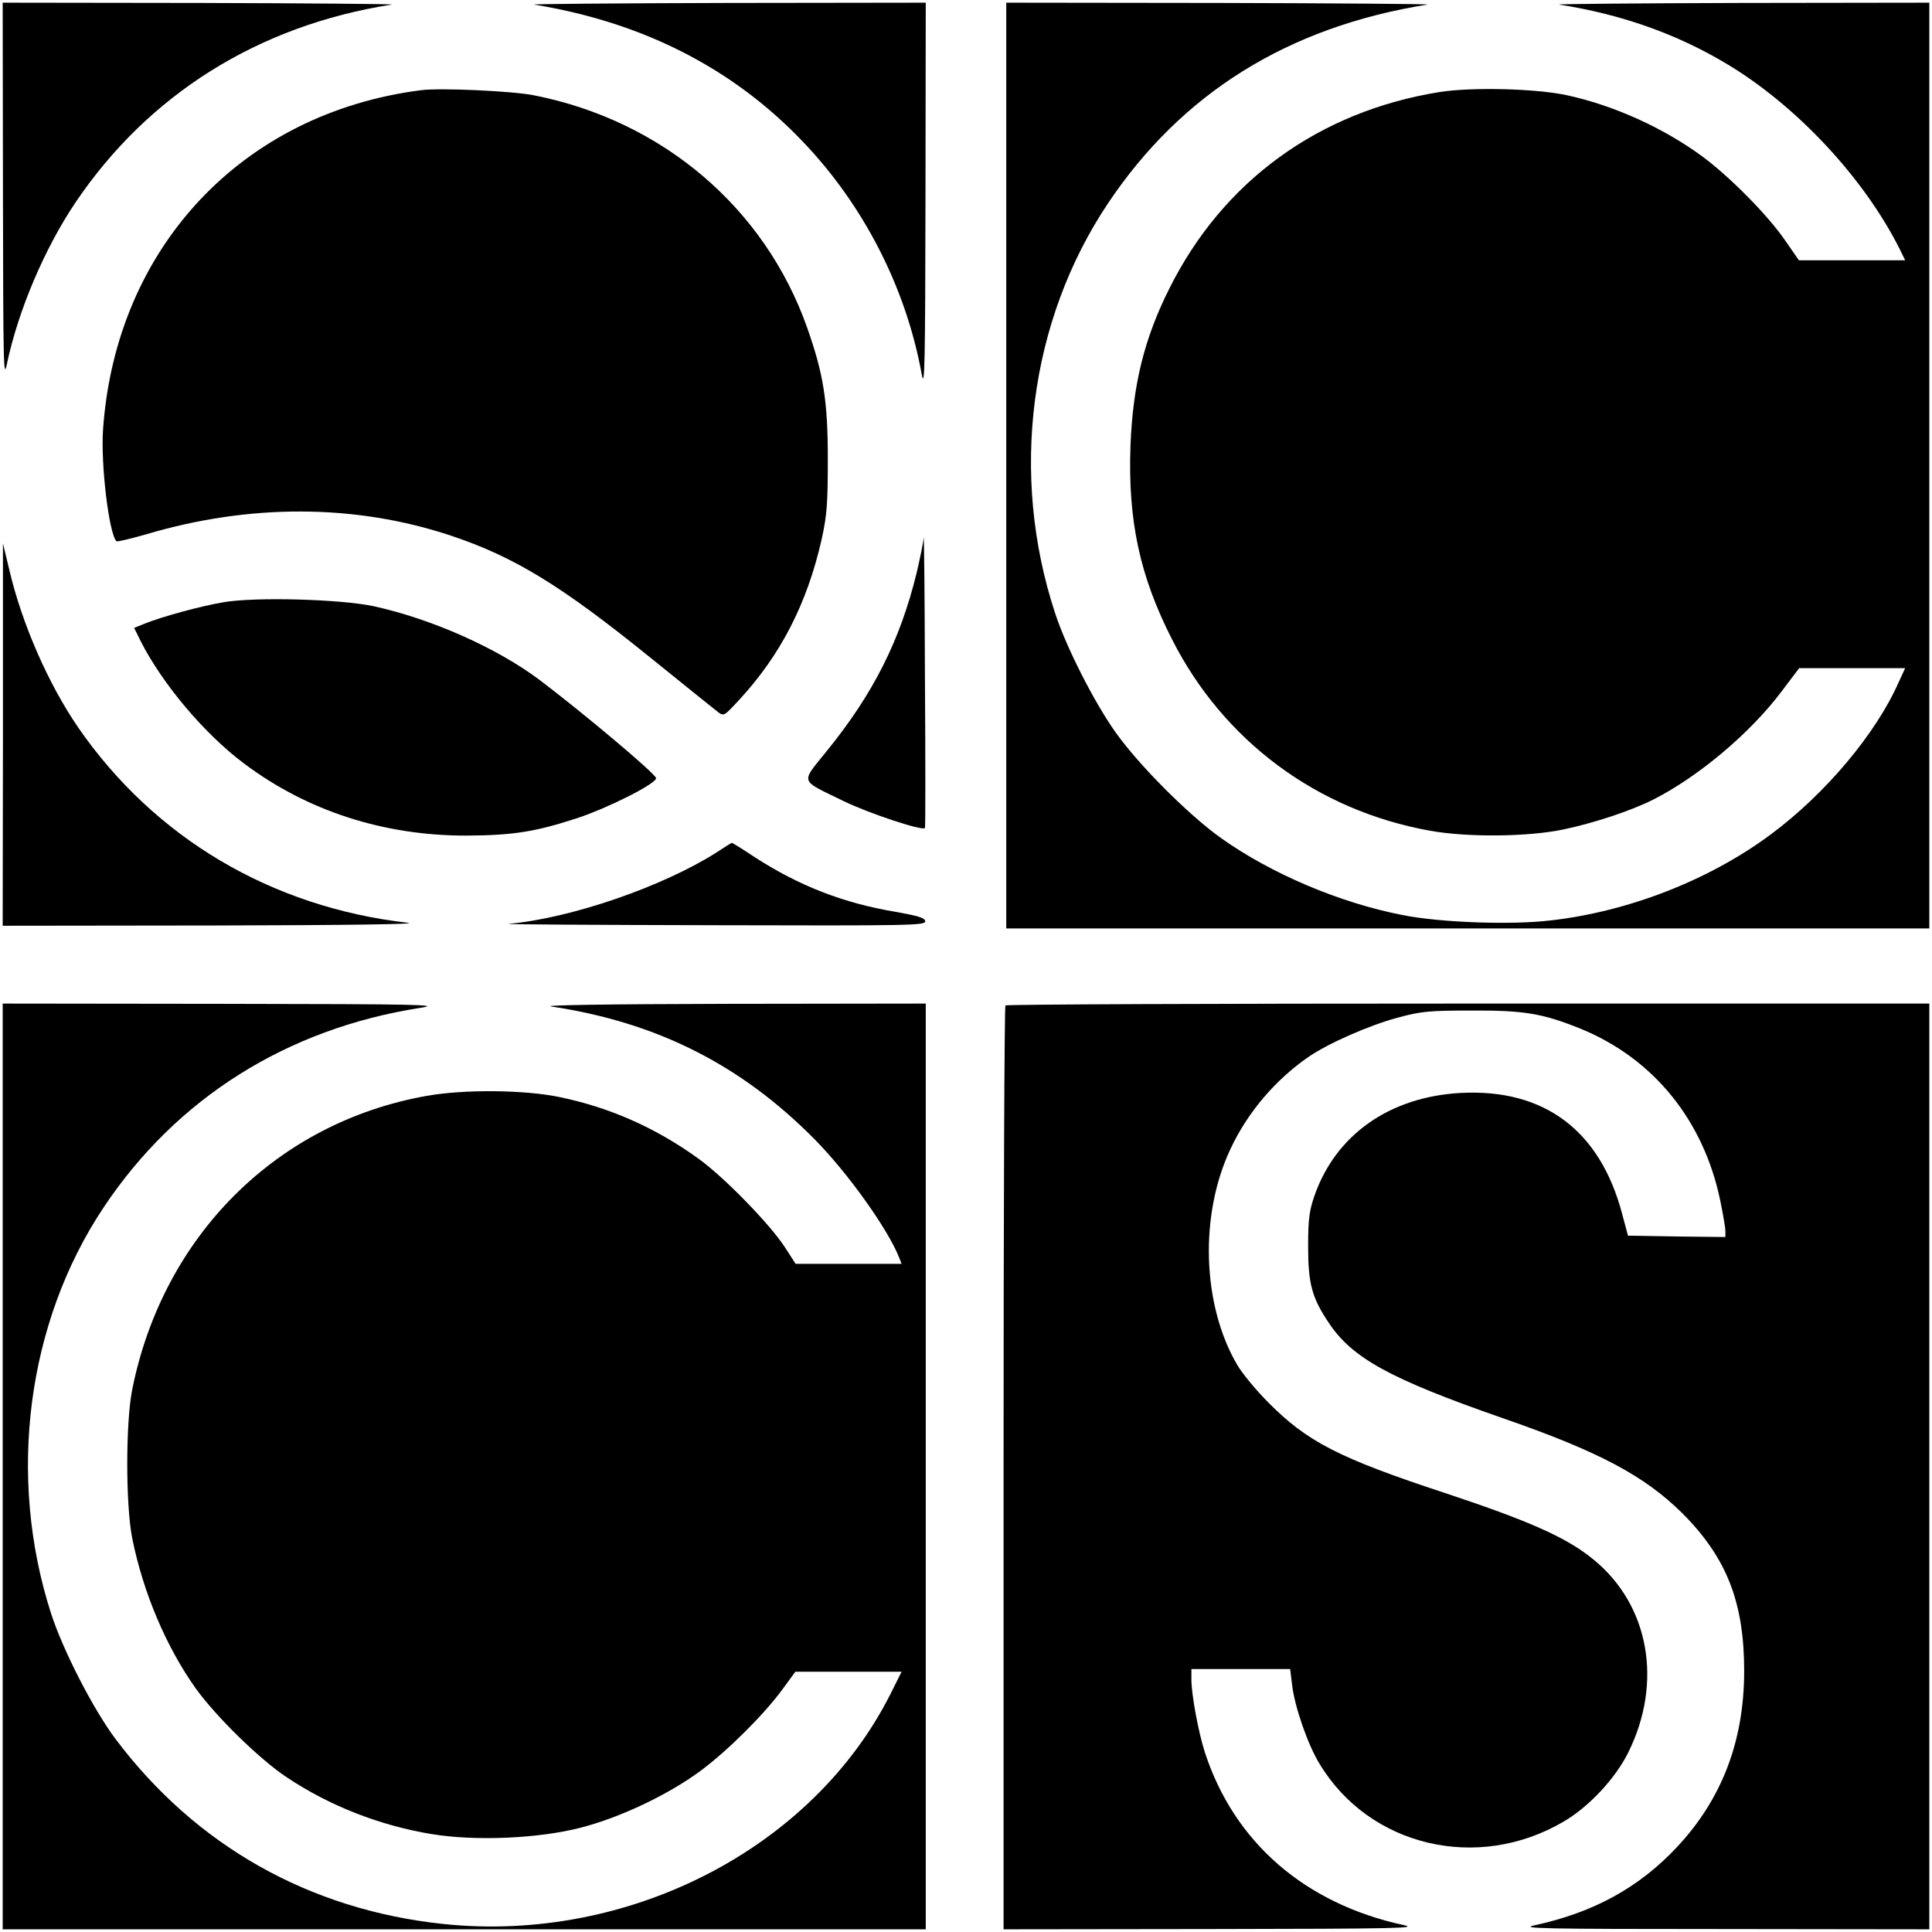 <?xml version="1.0" standalone="no"?>
<!DOCTYPE svg PUBLIC "-//W3C//DTD SVG 20010904//EN"
 "http://www.w3.org/TR/2001/REC-SVG-20010904/DTD/svg10.dtd">
<svg version="1.0" xmlns="http://www.w3.org/2000/svg"
 width="720pt" height="720pt" viewBox="0 0 720 720"
 preserveAspectRatio="xMidYMid meet">
<g transform="translate(0,720) scale(0.1,-0.1)"
fill="#000000" stroke="none">
<path d="M11 6483 c1 -651 2 -702 15 -638 42 198 140 429 255 600 272 403 681
660 1179 738 14 2 -307 5 -712 6 l-738 1 1 -707z"/>
<path d="M1990 7183 c405 -66 741 -237 1002 -511 228 -238 385 -547 443 -867
11 -60 13 34 14 658 l1 727 -742 -1 c-409 -1 -732 -4 -718 -6z"/>
<path d="M3750 5465 l0 -1725 1720 0 1720 0 0 1725 0 1725 -702 -1 c-387 -1
-692 -4 -678 -6 231 -36 438 -109 625 -221 259 -155 510 -423 644 -689 l21
-43 -198 0 -198 0 -50 72 c-63 93 -207 239 -310 315 -144 106 -329 190 -504
228 -115 25 -354 31 -475 12 -449 -72 -807 -331 -1007 -732 -94 -187 -136
-359 -145 -585 -10 -279 34 -486 155 -723 192 -379 542 -638 962 -713 139 -25
365 -23 497 5 114 24 250 69 334 111 169 86 361 247 479 404 l65 86 197 0 198
0 -24 -52 c-85 -193 -274 -417 -476 -567 -228 -170 -530 -288 -820 -321 -148
-18 -415 -8 -554 20 -235 46 -489 154 -676 287 -122 87 -306 272 -392 393 -80
112 -185 319 -226 445 -170 516 -96 1089 197 1527 275 411 671 658 1191 741
14 2 -334 5 -772 6 l-798 1 0 -1725z"/>
<path d="M1570 6864 c-668 -85 -1139 -587 -1186 -1265 -9 -129 22 -388 50
-416 2 -3 51 9 108 25 389 116 783 114 1138 -4 236 -79 409 -184 744 -455 125
-101 238 -192 251 -202 23 -17 23 -16 78 43 156 168 255 361 309 600 20 91 23
132 23 300 0 216 -16 316 -77 489 -158 447 -540 772 -1019 866 -81 16 -347 28
-419 19z"/>
<path d="M3442 5195 c-1 -16 -13 -75 -26 -130 -61 -250 -161 -450 -335 -664
-98 -122 -104 -105 64 -187 93 -45 291 -111 302 -100 2 1 2 252 0 557 -1 305
-3 541 -5 524z"/>
<path d="M11 4463 l-1 -713 793 1 c497 1 764 5 717 10 -508 58 -944 316 -1228
727 -112 163 -210 387 -257 587 l-24 100 0 -712z"/>
<path d="M835 4956 c-85 -14 -235 -55 -298 -81 l-37 -15 24 -49 c82 -161 238
-346 385 -456 235 -177 522 -270 831 -269 172 1 255 14 411 65 115 38 294 128
294 149 0 15 -269 241 -434 366 -160 120 -404 228 -619 275 -124 26 -436 35
-557 15z"/>
<path d="M2670 4023 c-202 -128 -542 -245 -775 -266 -22 -2 319 -4 758 -5 740
-2 798 -1 795 15 -2 13 -28 20 -111 35 -193 32 -360 97 -525 204 -45 30 -84
54 -85 53 -1 0 -27 -16 -57 -36z"/>
<path d="M10 1735 l0 -1725 1720 0 1720 0 0 1725 0 1725 -727 -1 c-473 -1
-707 -5 -668 -10 393 -59 706 -217 980 -494 124 -125 275 -337 316 -442 l9
-23 -198 0 -197 0 -40 62 c-55 85 -226 261 -322 330 -159 115 -329 190 -515
229 -132 28 -357 30 -498 5 -558 -99 -982 -521 -1097 -1093 -25 -124 -25 -432
0 -557 41 -202 126 -403 237 -559 75 -104 237 -263 338 -330 160 -107 347
-180 540 -212 163 -27 399 -17 557 24 147 38 324 122 445 211 101 75 236 209
305 303 l49 67 198 0 198 0 -41 -82 c-290 -577 -977 -931 -1668 -858 -499 53
-922 292 -1221 690 -83 111 -196 331 -240 468 -164 510 -90 1083 196 1512 271
407 682 666 1180 744 80 12 7 14 -733 15 l-823 1 0 -1725z"/>
<path d="M3747 3453 c-4 -3 -7 -780 -7 -1725 l0 -1718 778 1 c694 1 770 3 712
15 -368 80 -631 309 -740 644 -24 75 -50 215 -50 271 l0 39 184 0 184 0 7 -57
c9 -82 59 -226 103 -297 186 -308 590 -403 910 -214 94 55 193 161 241 259
128 260 77 546 -128 715 -100 83 -237 144 -556 250 -395 130 -514 191 -660
339 -44 44 -95 106 -114 138 -131 223 -142 559 -25 806 63 135 167 257 290
342 74 51 227 118 331 146 88 24 116 27 278 27 195 1 265 -11 406 -68 271
-111 458 -341 520 -641 10 -49 19 -100 19 -113 l0 -22 -182 2 -181 3 -22 82
c-82 310 -290 466 -600 450 -266 -14 -468 -156 -547 -385 -19 -55 -23 -88 -23
-187 0 -139 14 -191 77 -285 88 -132 229 -209 648 -355 358 -124 529 -215 670
-355 165 -165 230 -332 230 -587 0 -261 -83 -477 -249 -655 -142 -152 -311
-245 -532 -293 -57 -12 24 -14 704 -14 l767 -1 0 1725 0 1725 -1718 0 c-945 0
-1722 -3 -1725 -7z"/>
</g>
</svg>
